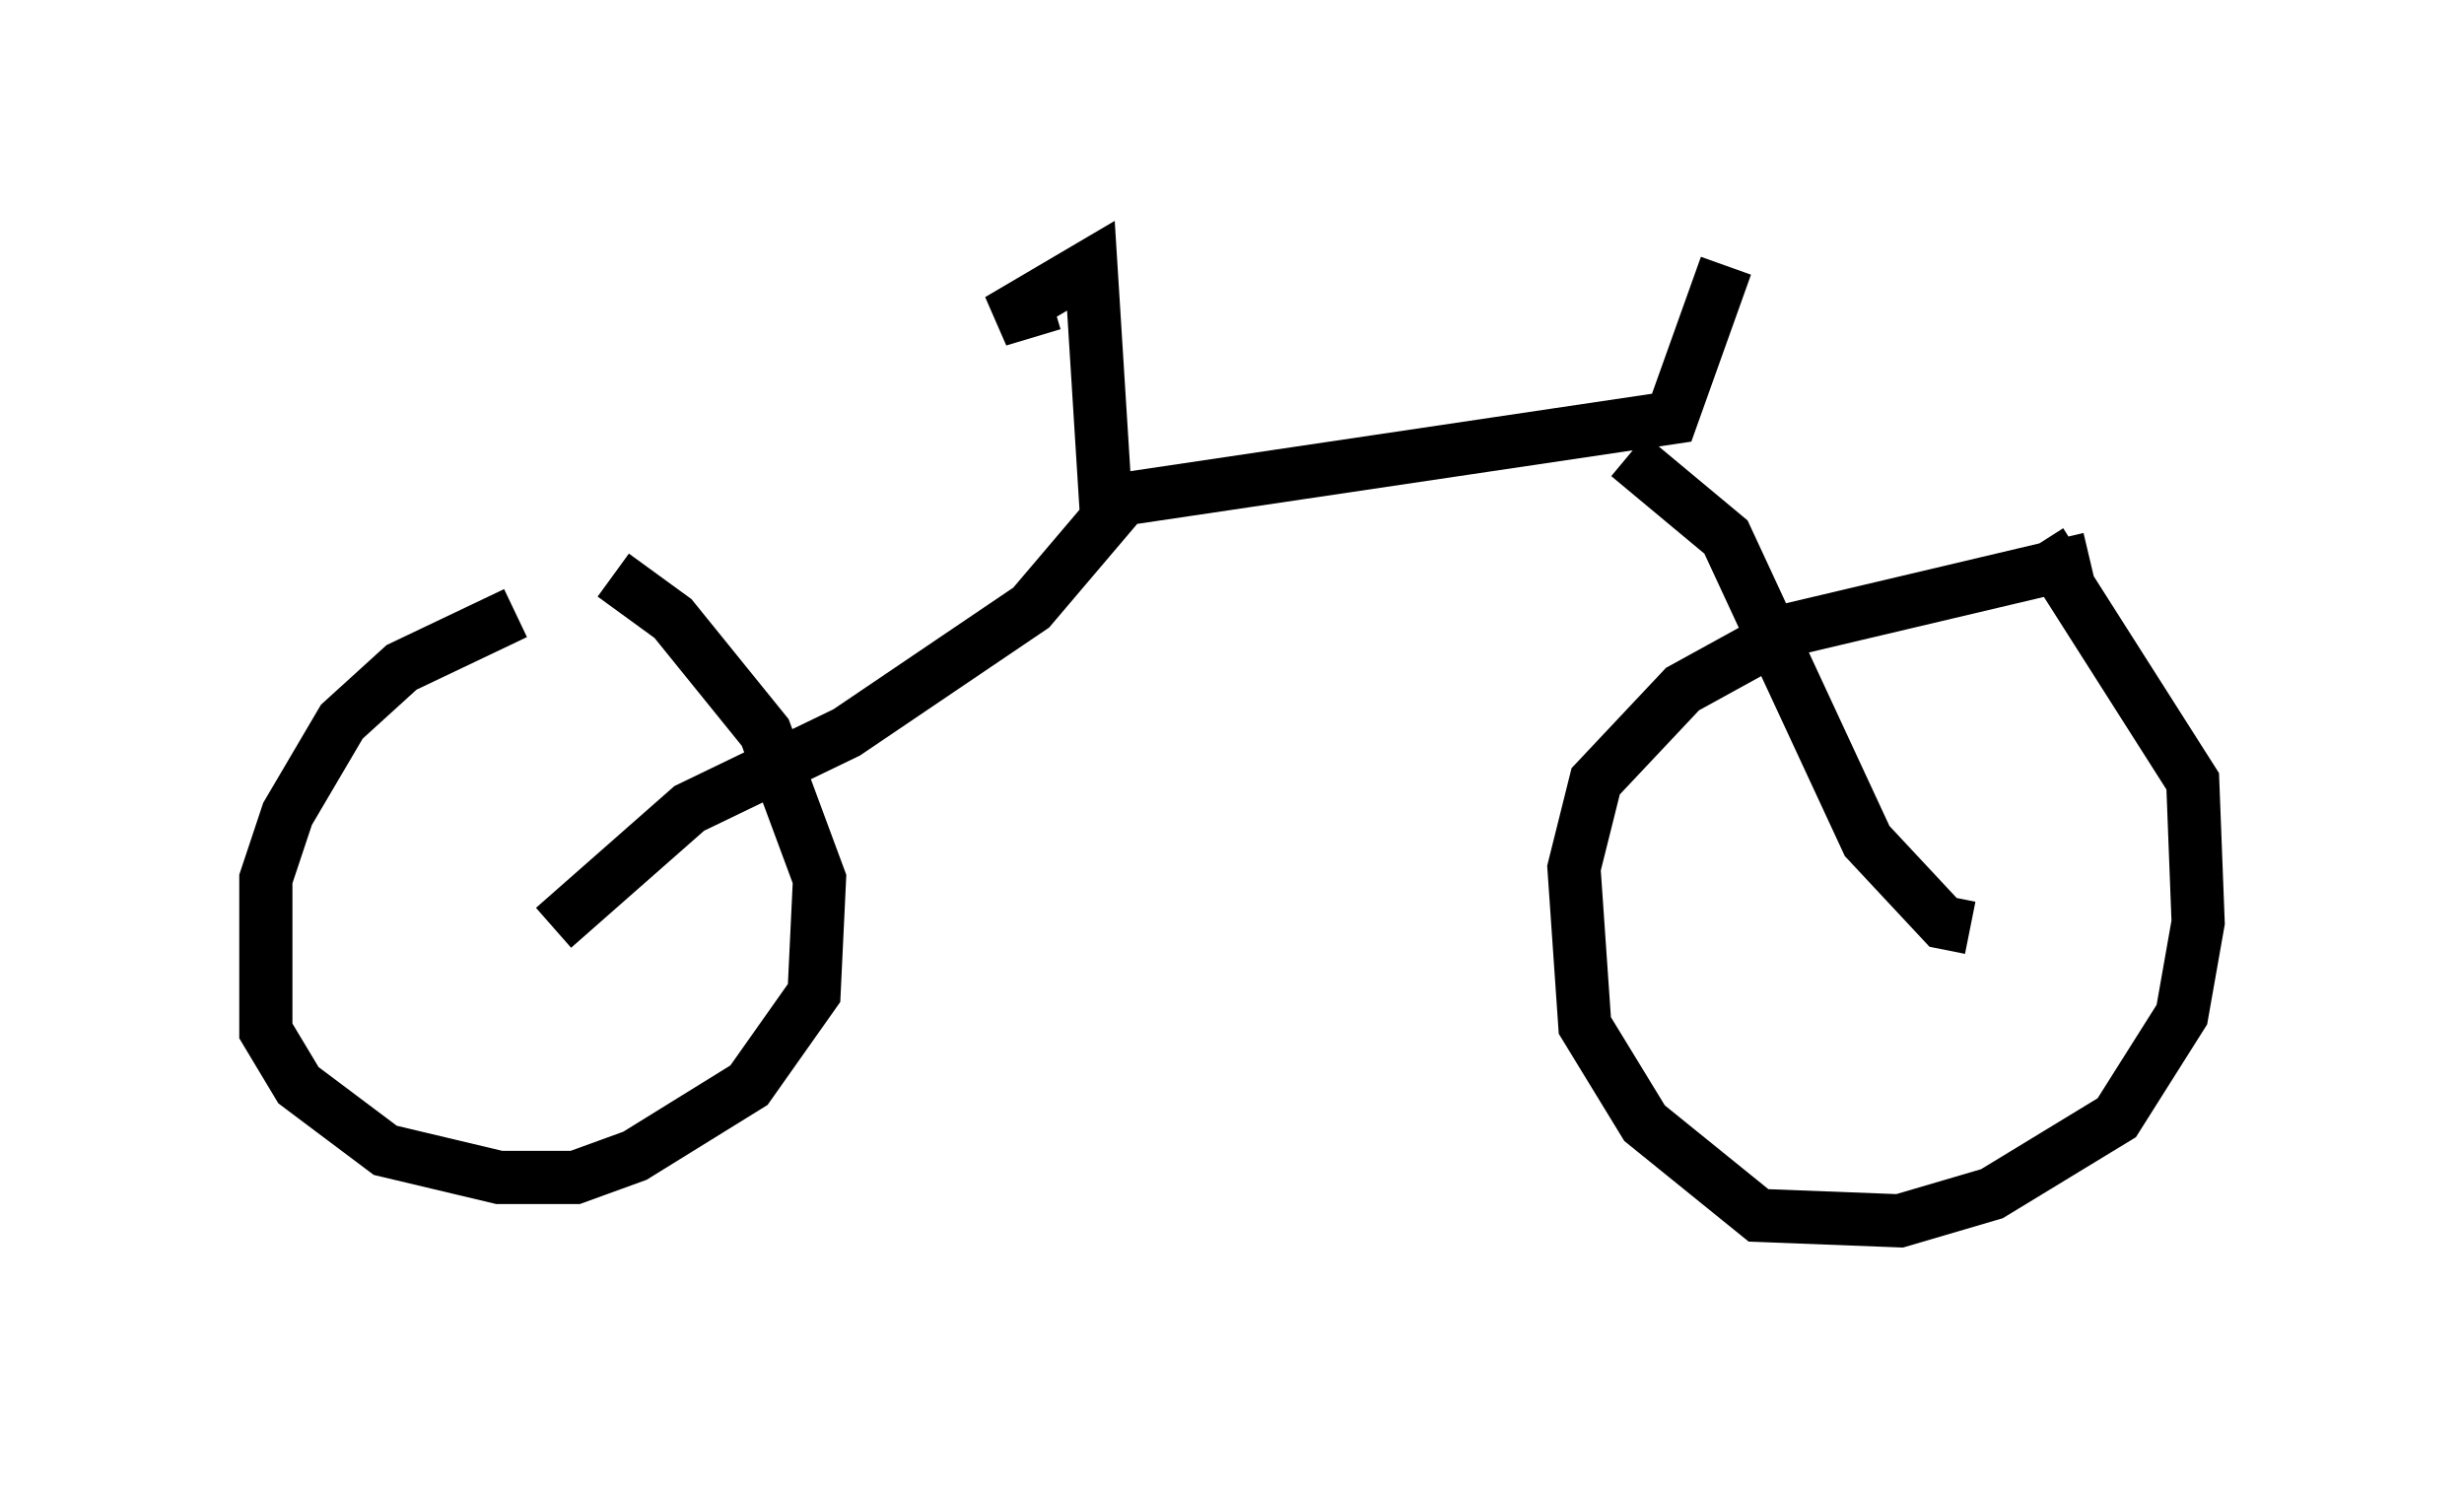 <?xml version="1.0" encoding="utf-8" ?>
<svg baseProfile="full" height="27.967" version="1.1" width="46.342" xmlns="http://www.w3.org/2000/svg" xmlns:ev="http://www.w3.org/2001/xml-events" xmlns:xlink="http://www.w3.org/1999/xlink"><defs /><rect fill="white" height="27.967" width="46.342" x="0" y="0" /><path d="M12.044, 11.125 m-2.348, 0.408 l-2.144, 1.021 -1.123, 1.021 l-1.021, 1.735 -0.408, 1.225 l0.0, 2.858 0.613, 1.021 l1.633, 1.225 2.144, 0.51 l1.429, 0.0 1.123, -0.408 l2.144, -1.327 1.225, -1.735 l0.102, -2.144 -1.021, -2.756 l-1.735, -2.144 -1.123, -0.817 m27.767, -0.306 l-5.615, 1.327 -2.042, 1.123 l-1.633, 1.735 -0.408, 1.633 l0.204, 2.96 1.123, 1.838 l2.144, 1.735 2.654, 0.102 l1.735, -0.51 2.348, -1.429 l1.225, -1.94 0.306, -1.735 l-0.102, -2.654 -2.858, -4.492 m-1.327, 7.248 l-0.51, -0.102 -1.429, -1.531 l-2.654, -5.717 -1.838, -1.531 m-20.213, 8.881 l2.552, -2.246 2.96, -1.429 l3.471, -2.348 1.735, -2.042 l10.311, -1.531 1.021, -2.858 m-11.638, 4.9 l-0.306, -4.9 -1.735, 1.021 l1.021, -0.306 " fill="none" stroke="black" stroke-width="1" /></svg>